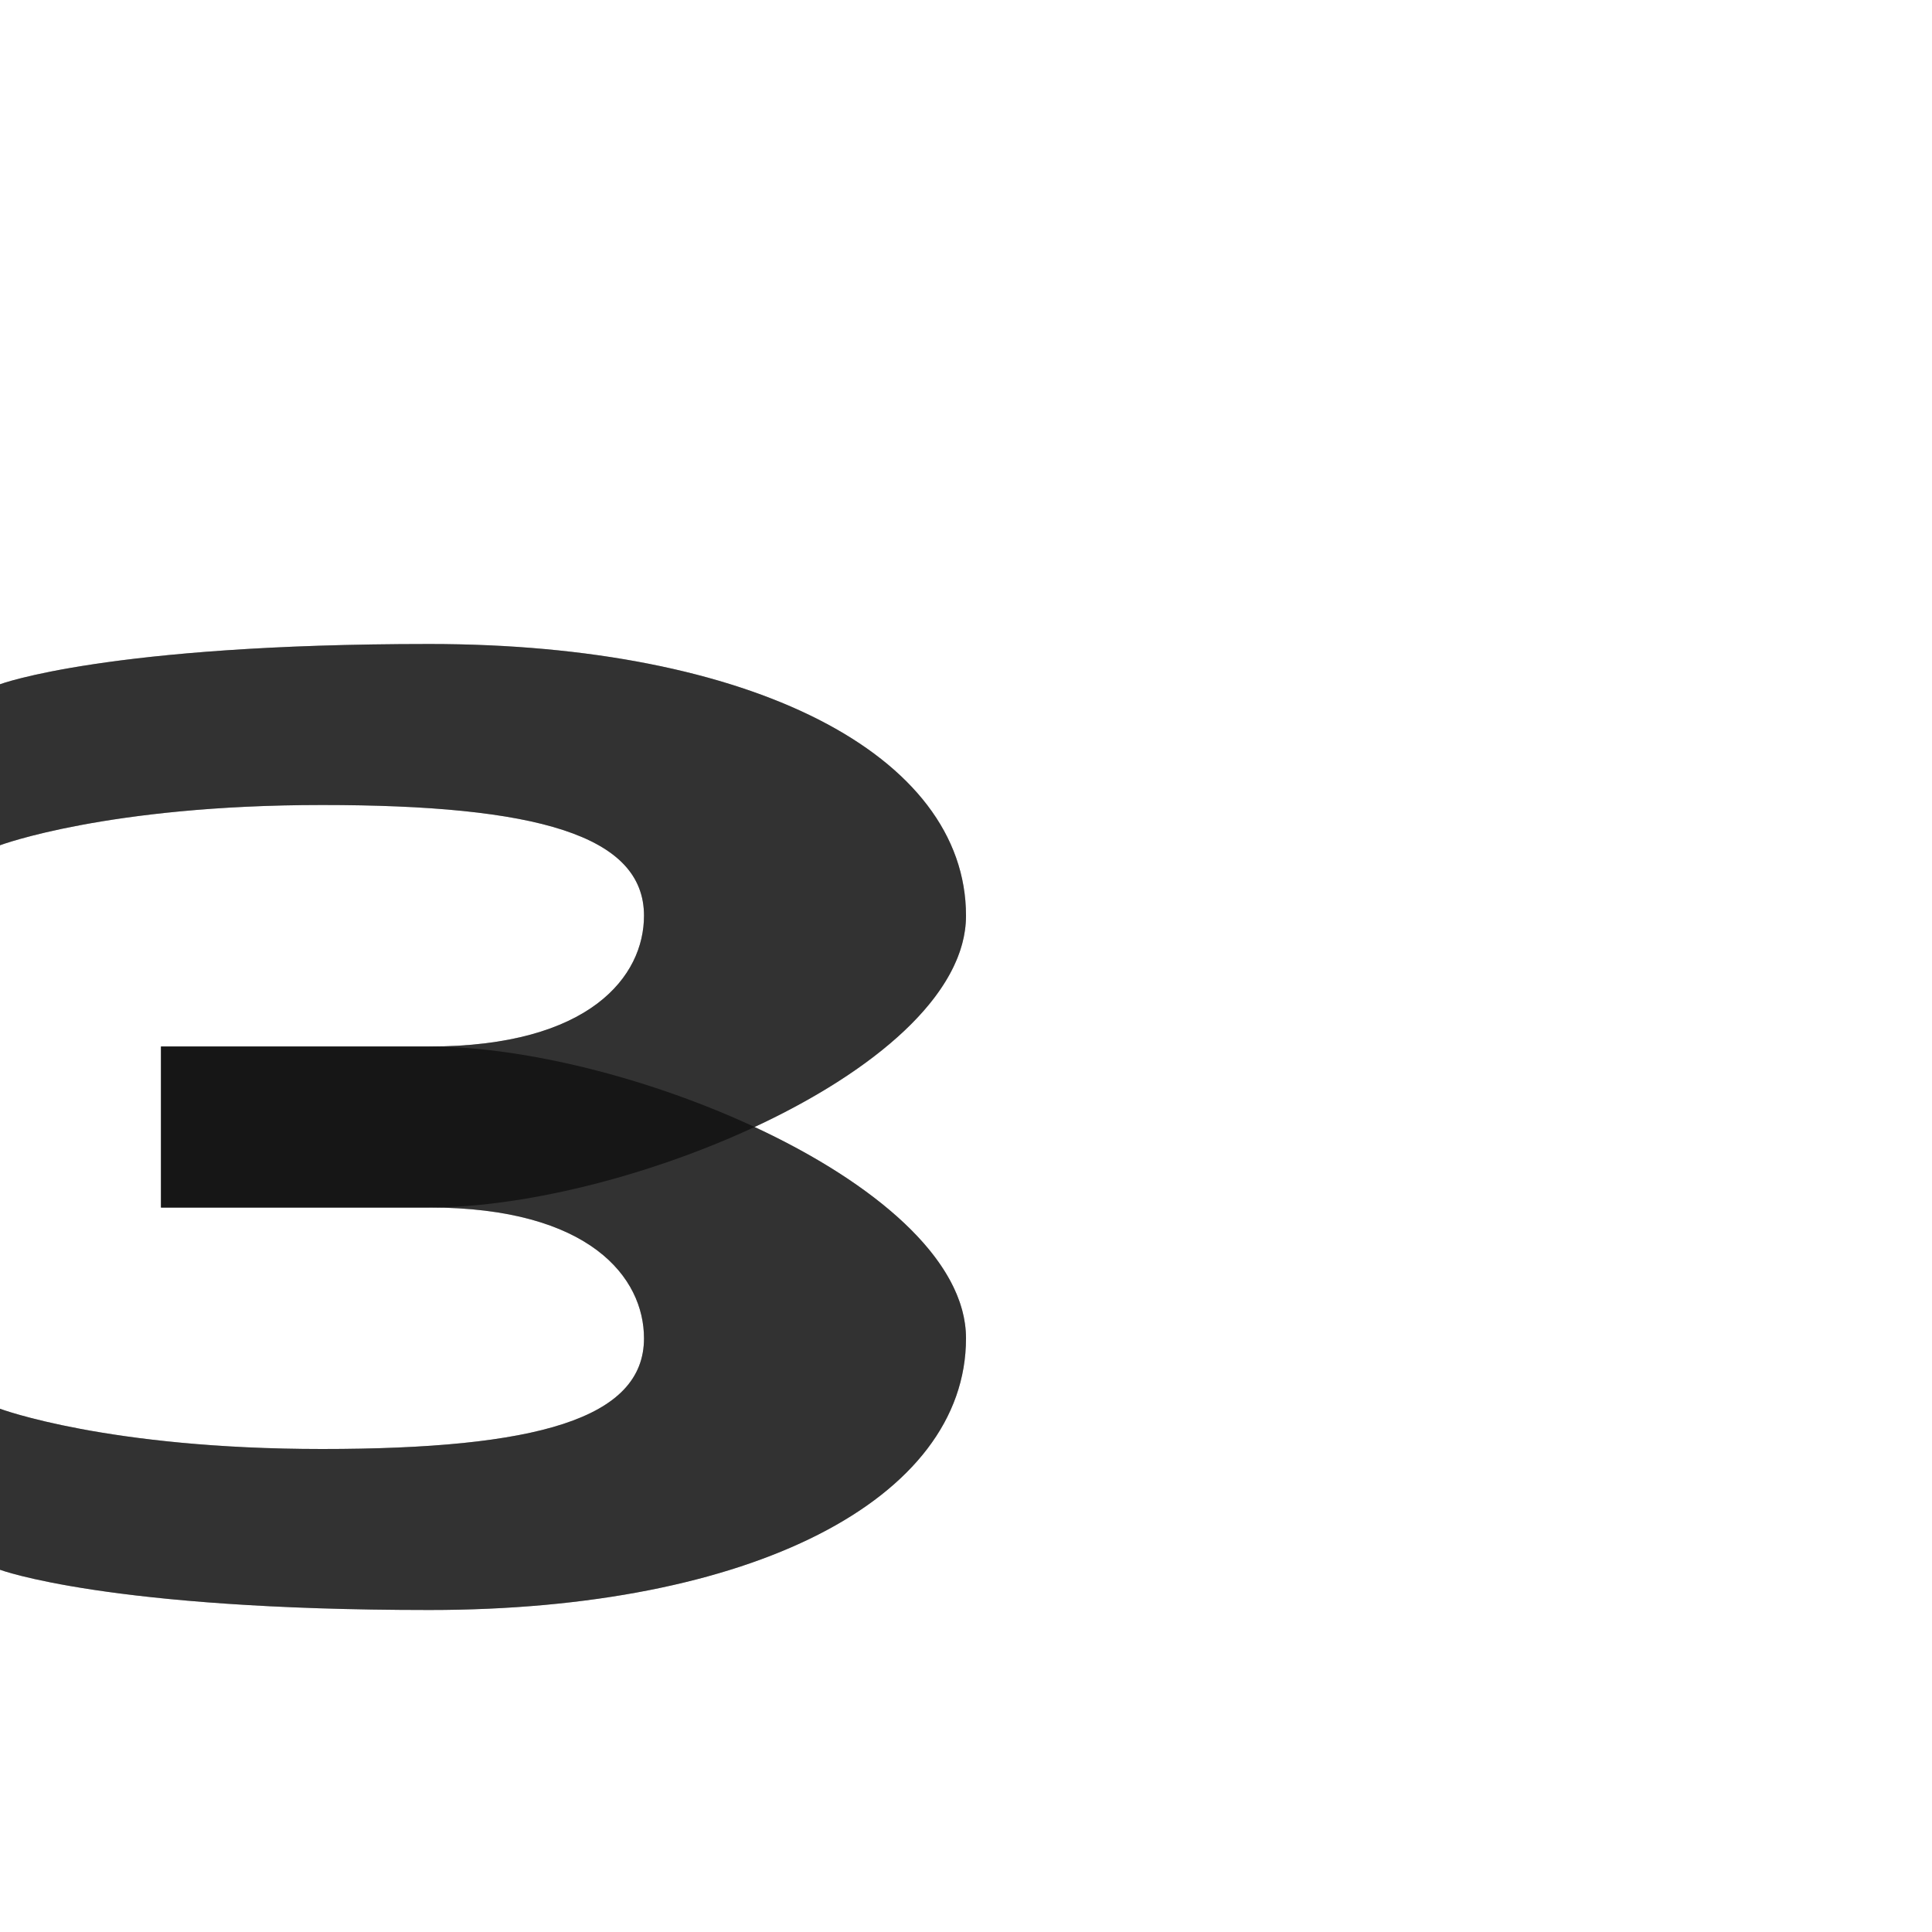 <?xml version="1.0" encoding="UTF-8" standalone="no"?>
<!-- Created with Inkscape (http://www.inkscape.org/) -->

<svg
   width="1200"
   height="1200"
   viewBox="0 0 1200 1200"
   version="1.1"
   id="svg1"
   inkscape:version="1.2.1 (9c6d41e410, 2022-07-14)"
   sodipodi:docname="1047_ze-capital.svg"
   xml:space="preserve"
   xmlns:inkscape="http://www.inkscape.org/namespaces/inkscape"
   xmlns:sodipodi="http://sodipodi.sourceforge.net/DTD/sodipodi-0.dtd"
   xmlns="http://www.w3.org/2000/svg"
   xmlns:svg="http://www.w3.org/2000/svg"><sodipodi:namedview
     id="namedview1"
     pagecolor="#ffffff"
     bordercolor="#000000"
     borderopacity="0.25"
     inkscape:showpageshadow="2"
     inkscape:pageopacity="0.0"
     inkscape:pagecheckerboard="0"
     inkscape:deskcolor="#d1d1d1"
     inkscape:document-units="px"
     showgrid="true"
     inkscape:zoom="0.55583335"
     inkscape:cx="112.44377"
     inkscape:cy="762.81857"
     inkscape:window-width="2560"
     inkscape:window-height="1377"
     inkscape:window-x="1072"
     inkscape:window-y="-8"
     inkscape:window-maximized="1"
     inkscape:current-layer="layer1"
     showguides="false"><inkscape:grid
       id="grid1"
       units="px"
       originx="0"
       originy="0"
       spacingx="25"
       spacingy="25"
       empcolor="#0099e5"
       empopacity="0.302"
       color="#0099e5"
       opacity="0.149"
       empspacing="4"
       dotted="false"
       gridanglex="30"
       gridanglez="30"
       visible="true" /></sodipodi:namedview><defs
     id="defs1" /><g
     inkscape:label="Layer 1"
     inkscape:groupmode="layer"
     id="layer1"><path
       style="fill:#000000;fill-opacity:0.555;stroke:none;stroke-width:1.265px;stroke-linecap:butt;stroke-linejoin:miter;stroke-opacity:1"
       d="M 0,425 C 0,425 66.667,400 266.667,400 466.667,400 600,468.75 600,568.75 600,662.5 391.354,750 266.667,750 L 100,750 V 650 l 166.667,-10e-6 C 366.667,650 400,606.25 400,568.75 400,518.75 333.333,500 200,500 66.667,500 0,525 0,525 Z"
       id="path19625"
       sodipodi:nodetypes="csssccssscc" /><path
       style="fill:#000000;fill-opacity:0.555;stroke:none;stroke-width:1.265px;stroke-linecap:butt;stroke-linejoin:miter;stroke-opacity:1"
       d="m 0,975 c 0,0 66.667,25 266.667,25 C 466.667,1000 600,931.25 600,831.25 600,737.5 391.354,650 266.667,650 L 100,650 v 100 l 166.667,-2e-5 C 366.667,750 400,793.75 400,831.25 400,881.25 333.333,900 200,900 66.667,900 0,875 0,875 Z"
       id="path19625-2"
       sodipodi:nodetypes="csssccssscc" /><path
       id="path19625-8"
       style="fill:#000000;fill-opacity:0.555;stroke:none;stroke-width:1.265px;stroke-linecap:butt;stroke-linejoin:miter;stroke-opacity:1"
       d="M 266.666 400 C 66.666 400 0 425 0 425 L 0 525 C 0 525 66.667 500 200 500 C 333.333 500 400 518.75 400 568.75 C 400 606.25 366.666 650 266.666 650 L 100 650 L 100 750 L 266.666 750 C 366.666 750 400 793.75 400 831.25 C 400 881.25 333.333 900 200 900 C 66.667 900 0 875 0 875 L 0 975 C 0 975 66.666 1000 266.666 1000 C 466.666 1000 600 931.25 600 831.25 C 600 781.773 541.871 734.052 468.656 700 C 541.871 665.948 600 618.227 600 568.75 C 600 468.75 466.666 400 266.666 400 z " /></g></svg>

